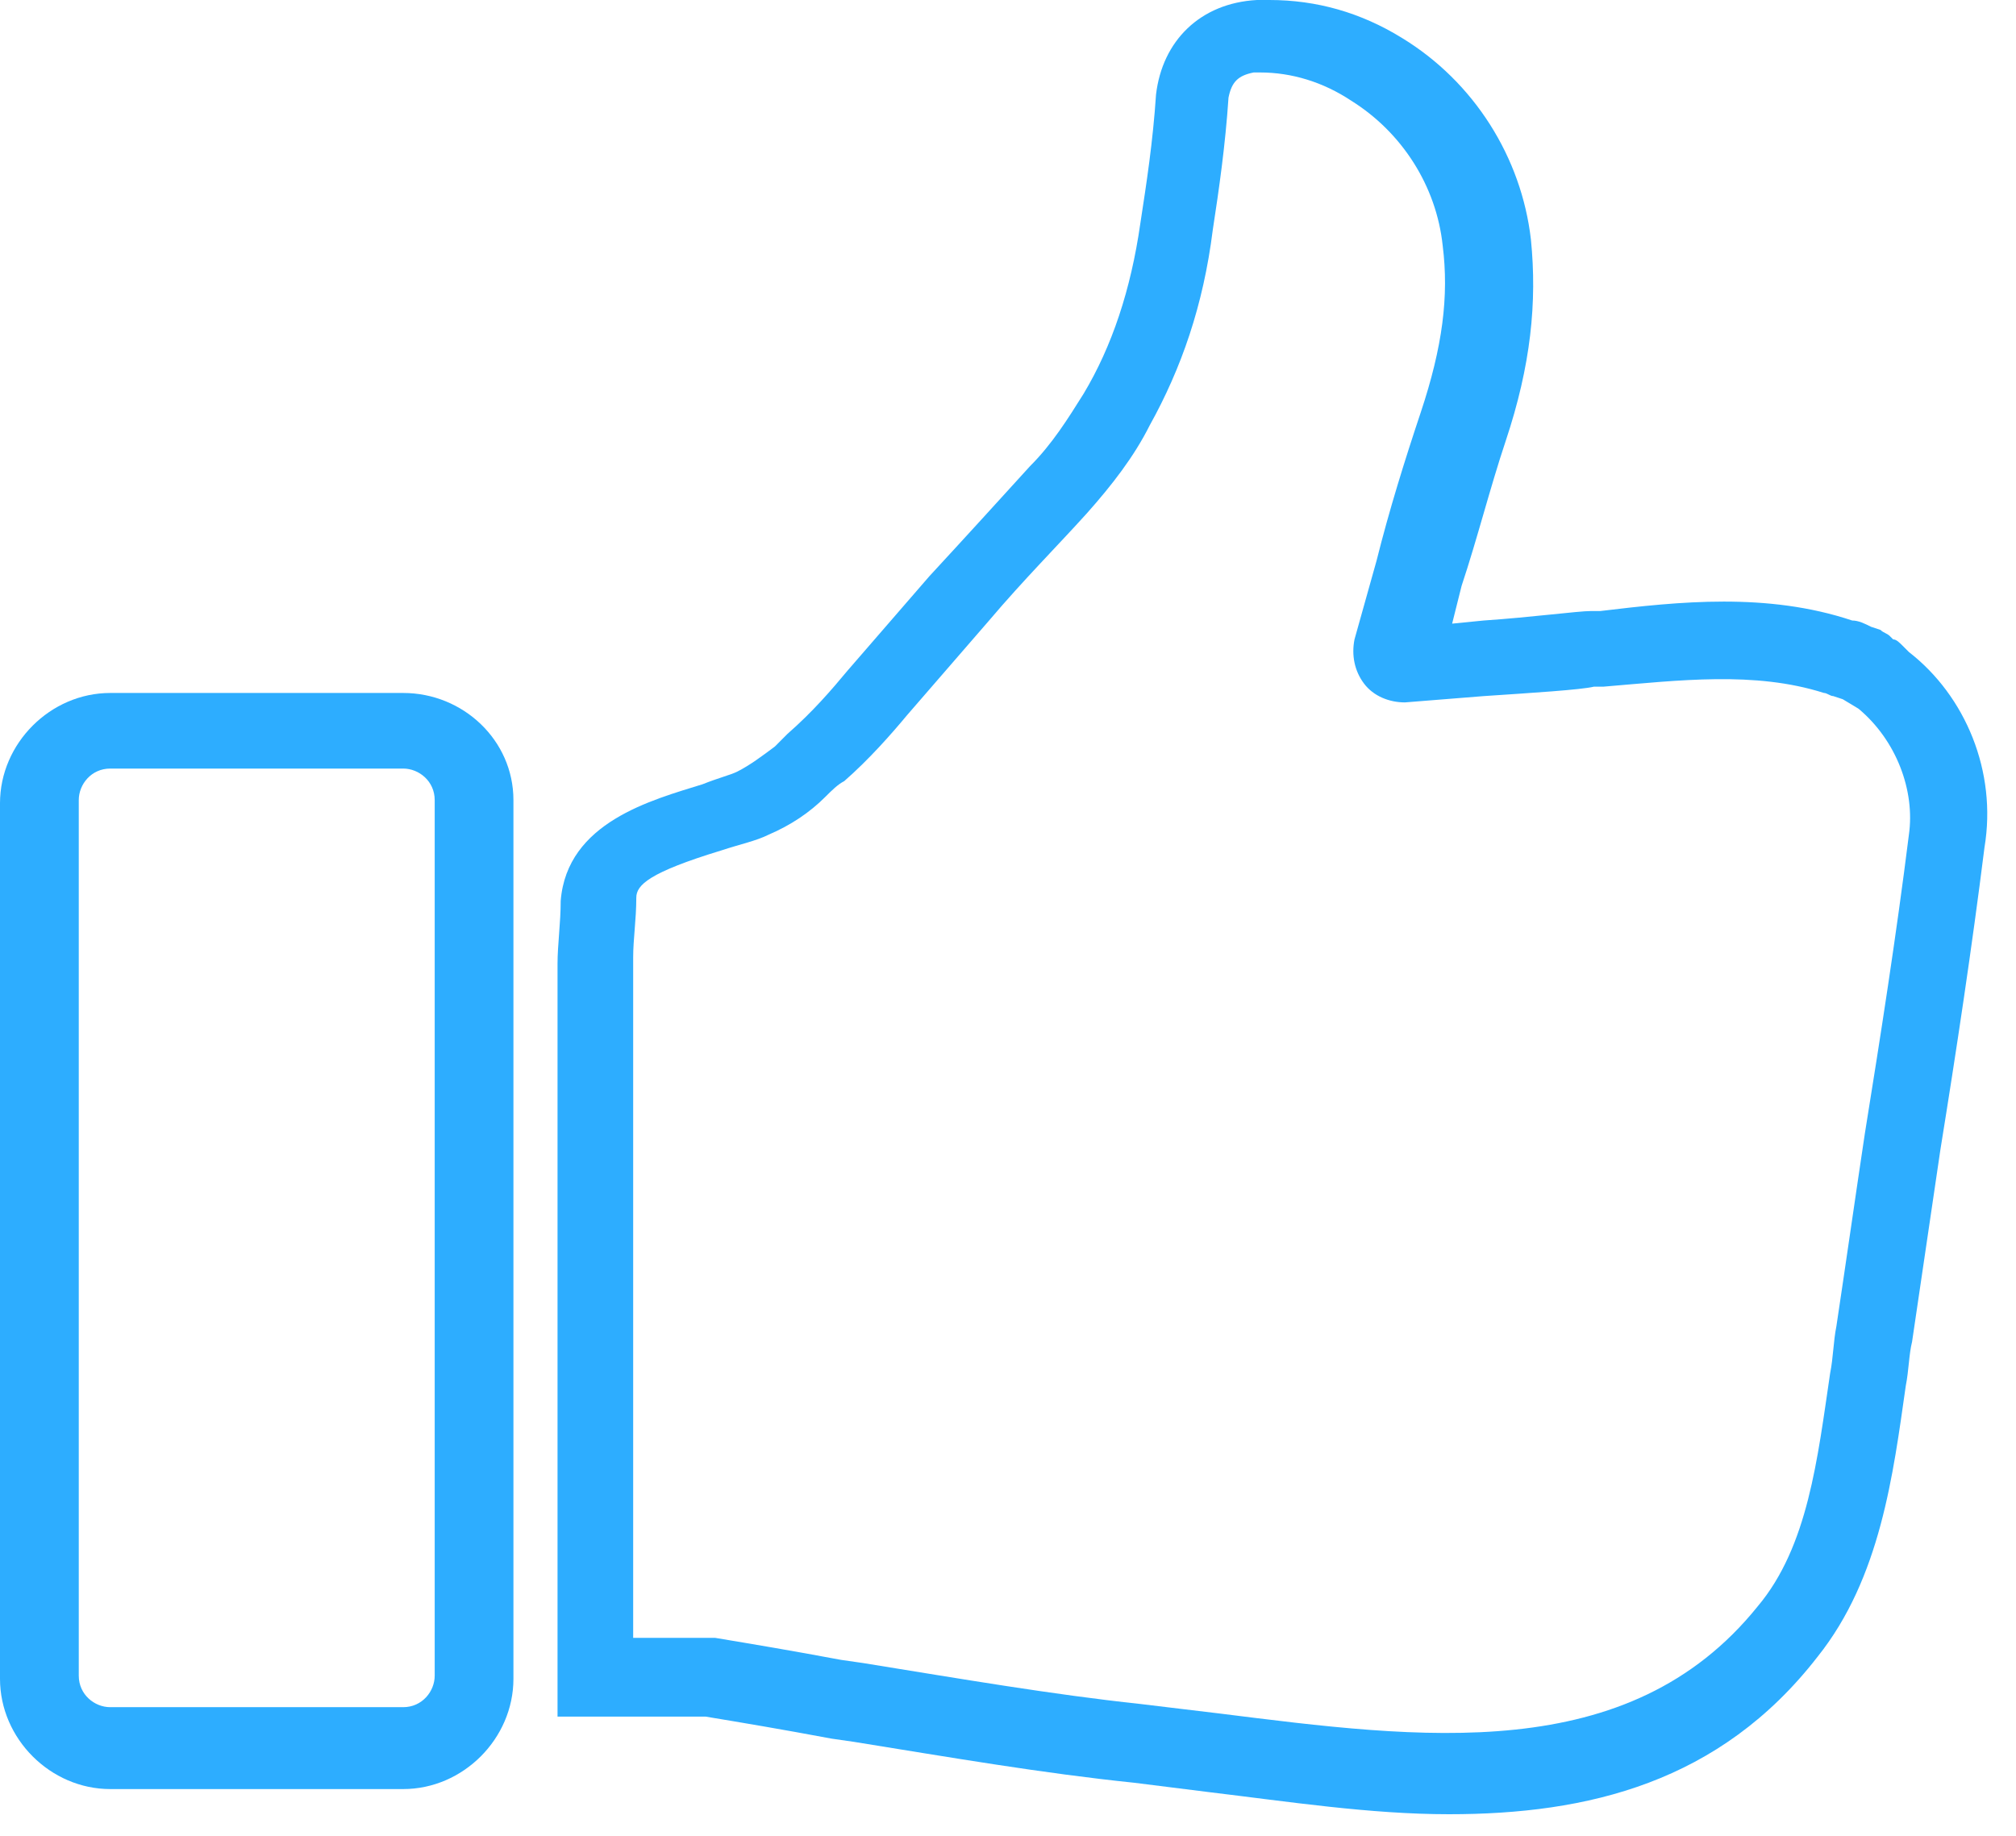 <svg width="56" height="51" viewBox="0 0 56 51" fill="none" xmlns="http://www.w3.org/2000/svg">
<path d="M53.025 18.113L52.85 17.938C52.762 17.85 52.675 17.762 52.587 17.762L52.5 17.675C52.412 17.587 52.325 17.587 52.237 17.5L51.975 17.413C51.8 17.325 51.625 17.238 51.45 17.238C49.087 16.45 46.637 16.712 44.45 16.975H44.187C43.837 16.975 42.525 17.15 41.212 17.238L40.337 17.325L40.6 16.275C41.037 14.963 41.387 13.562 41.825 12.25C42.525 10.15 42.7 8.4 42.525 6.65C42.262 4.375 40.95 2.275 38.937 1.05C37.8 0.35 36.575 0 35.262 0H34.912C33.337 0.087 32.287 1.137 32.112 2.625C32.025 3.938 31.85 5.075 31.675 6.213C31.412 8.05 30.887 9.625 30.1 10.938C29.662 11.637 29.225 12.338 28.612 12.95C27.737 13.912 26.862 14.875 25.812 16.012L23.537 18.637C23.1 19.163 22.575 19.775 21.875 20.387L21.525 20.738C21.175 21 20.825 21.262 20.475 21.438C20.3 21.525 19.95 21.613 19.512 21.788C18.112 22.225 15.75 22.837 15.575 25.025C15.575 25.637 15.487 26.25 15.487 26.775V27.125V28.613V47.688H19.6C20.65 47.862 21.7 48.038 23.1 48.3L23.712 48.388C26.425 48.825 28.962 49.263 31.5 49.525L33.6 49.788C35.787 50.05 38.062 50.4 40.25 50.4C44.1 50.4 47.775 49.525 50.488 46.025C52.238 43.837 52.588 40.95 52.938 38.5C53.025 38.062 53.025 37.625 53.113 37.275C53.375 35.525 53.638 33.688 53.9 31.938C54.338 29.225 54.775 26.337 55.125 23.538C55.475 21.438 54.6 19.337 53.025 18.113H53.025ZM53.025 23.188C52.675 25.988 52.237 28.788 51.8 31.5C51.537 33.25 51.275 35.087 51.012 36.837C50.925 37.275 50.925 37.712 50.837 38.15C50.487 40.513 50.225 42.962 48.825 44.625C45.237 49.087 39.462 48.3 33.863 47.6C33.163 47.513 32.375 47.425 31.675 47.337C29.225 47.075 26.688 46.638 23.975 46.2L23.363 46.112C21.963 45.85 20.913 45.675 19.863 45.5H17.588V28.438V26.951V26.601C17.588 26.076 17.675 25.55 17.675 24.938C17.675 24.588 18.025 24.238 20.038 23.625C20.563 23.451 21 23.363 21.35 23.188C21.963 22.925 22.488 22.576 22.925 22.138C23.1 21.963 23.275 21.788 23.45 21.701C24.15 21.088 24.763 20.388 25.2 19.863L27.475 17.238C28.438 16.101 29.4 15.138 30.188 14.263C30.888 13.476 31.5 12.688 31.938 11.813C32.813 10.238 33.425 8.488 33.688 6.388C33.863 5.25 34.038 4.026 34.125 2.713C34.213 2.276 34.388 2.1 34.825 2.013H35C35.875 2.013 36.75 2.276 37.538 2.8C38.938 3.675 39.9 5.163 40.075 6.825C40.25 8.226 40.075 9.626 39.463 11.463C39.025 12.775 38.588 14.175 38.238 15.575L37.625 17.763C37.538 18.201 37.625 18.638 37.888 18.988C38.15 19.338 38.588 19.513 39.025 19.513L41.213 19.338C42.525 19.25 43.925 19.163 44.275 19.076H44.538C46.638 18.901 48.738 18.638 50.663 19.25C50.75 19.25 50.838 19.338 50.925 19.338L51.188 19.425L51.625 19.688C52.675 20.563 53.2 21.963 53.025 23.188L53.025 23.188Z" fill="#2DADFF"/>
<path d="M11.2 19.251H3.062C1.4 19.251 0 20.651 0 22.313V46.638C0 48.301 1.4 49.701 3.062 49.701H11.2C12.863 49.701 14.262 48.301 14.262 46.638V22.226C14.262 20.564 12.863 19.251 11.2 19.251V19.251ZM12.075 46.551C12.075 46.988 11.725 47.426 11.2 47.426H3.062C2.625 47.426 2.188 47.076 2.188 46.551V22.226C2.188 21.788 2.538 21.351 3.062 21.351H11.2C11.637 21.351 12.075 21.701 12.075 22.226V46.551Z" fill="#2DADFF"/>
</svg>
